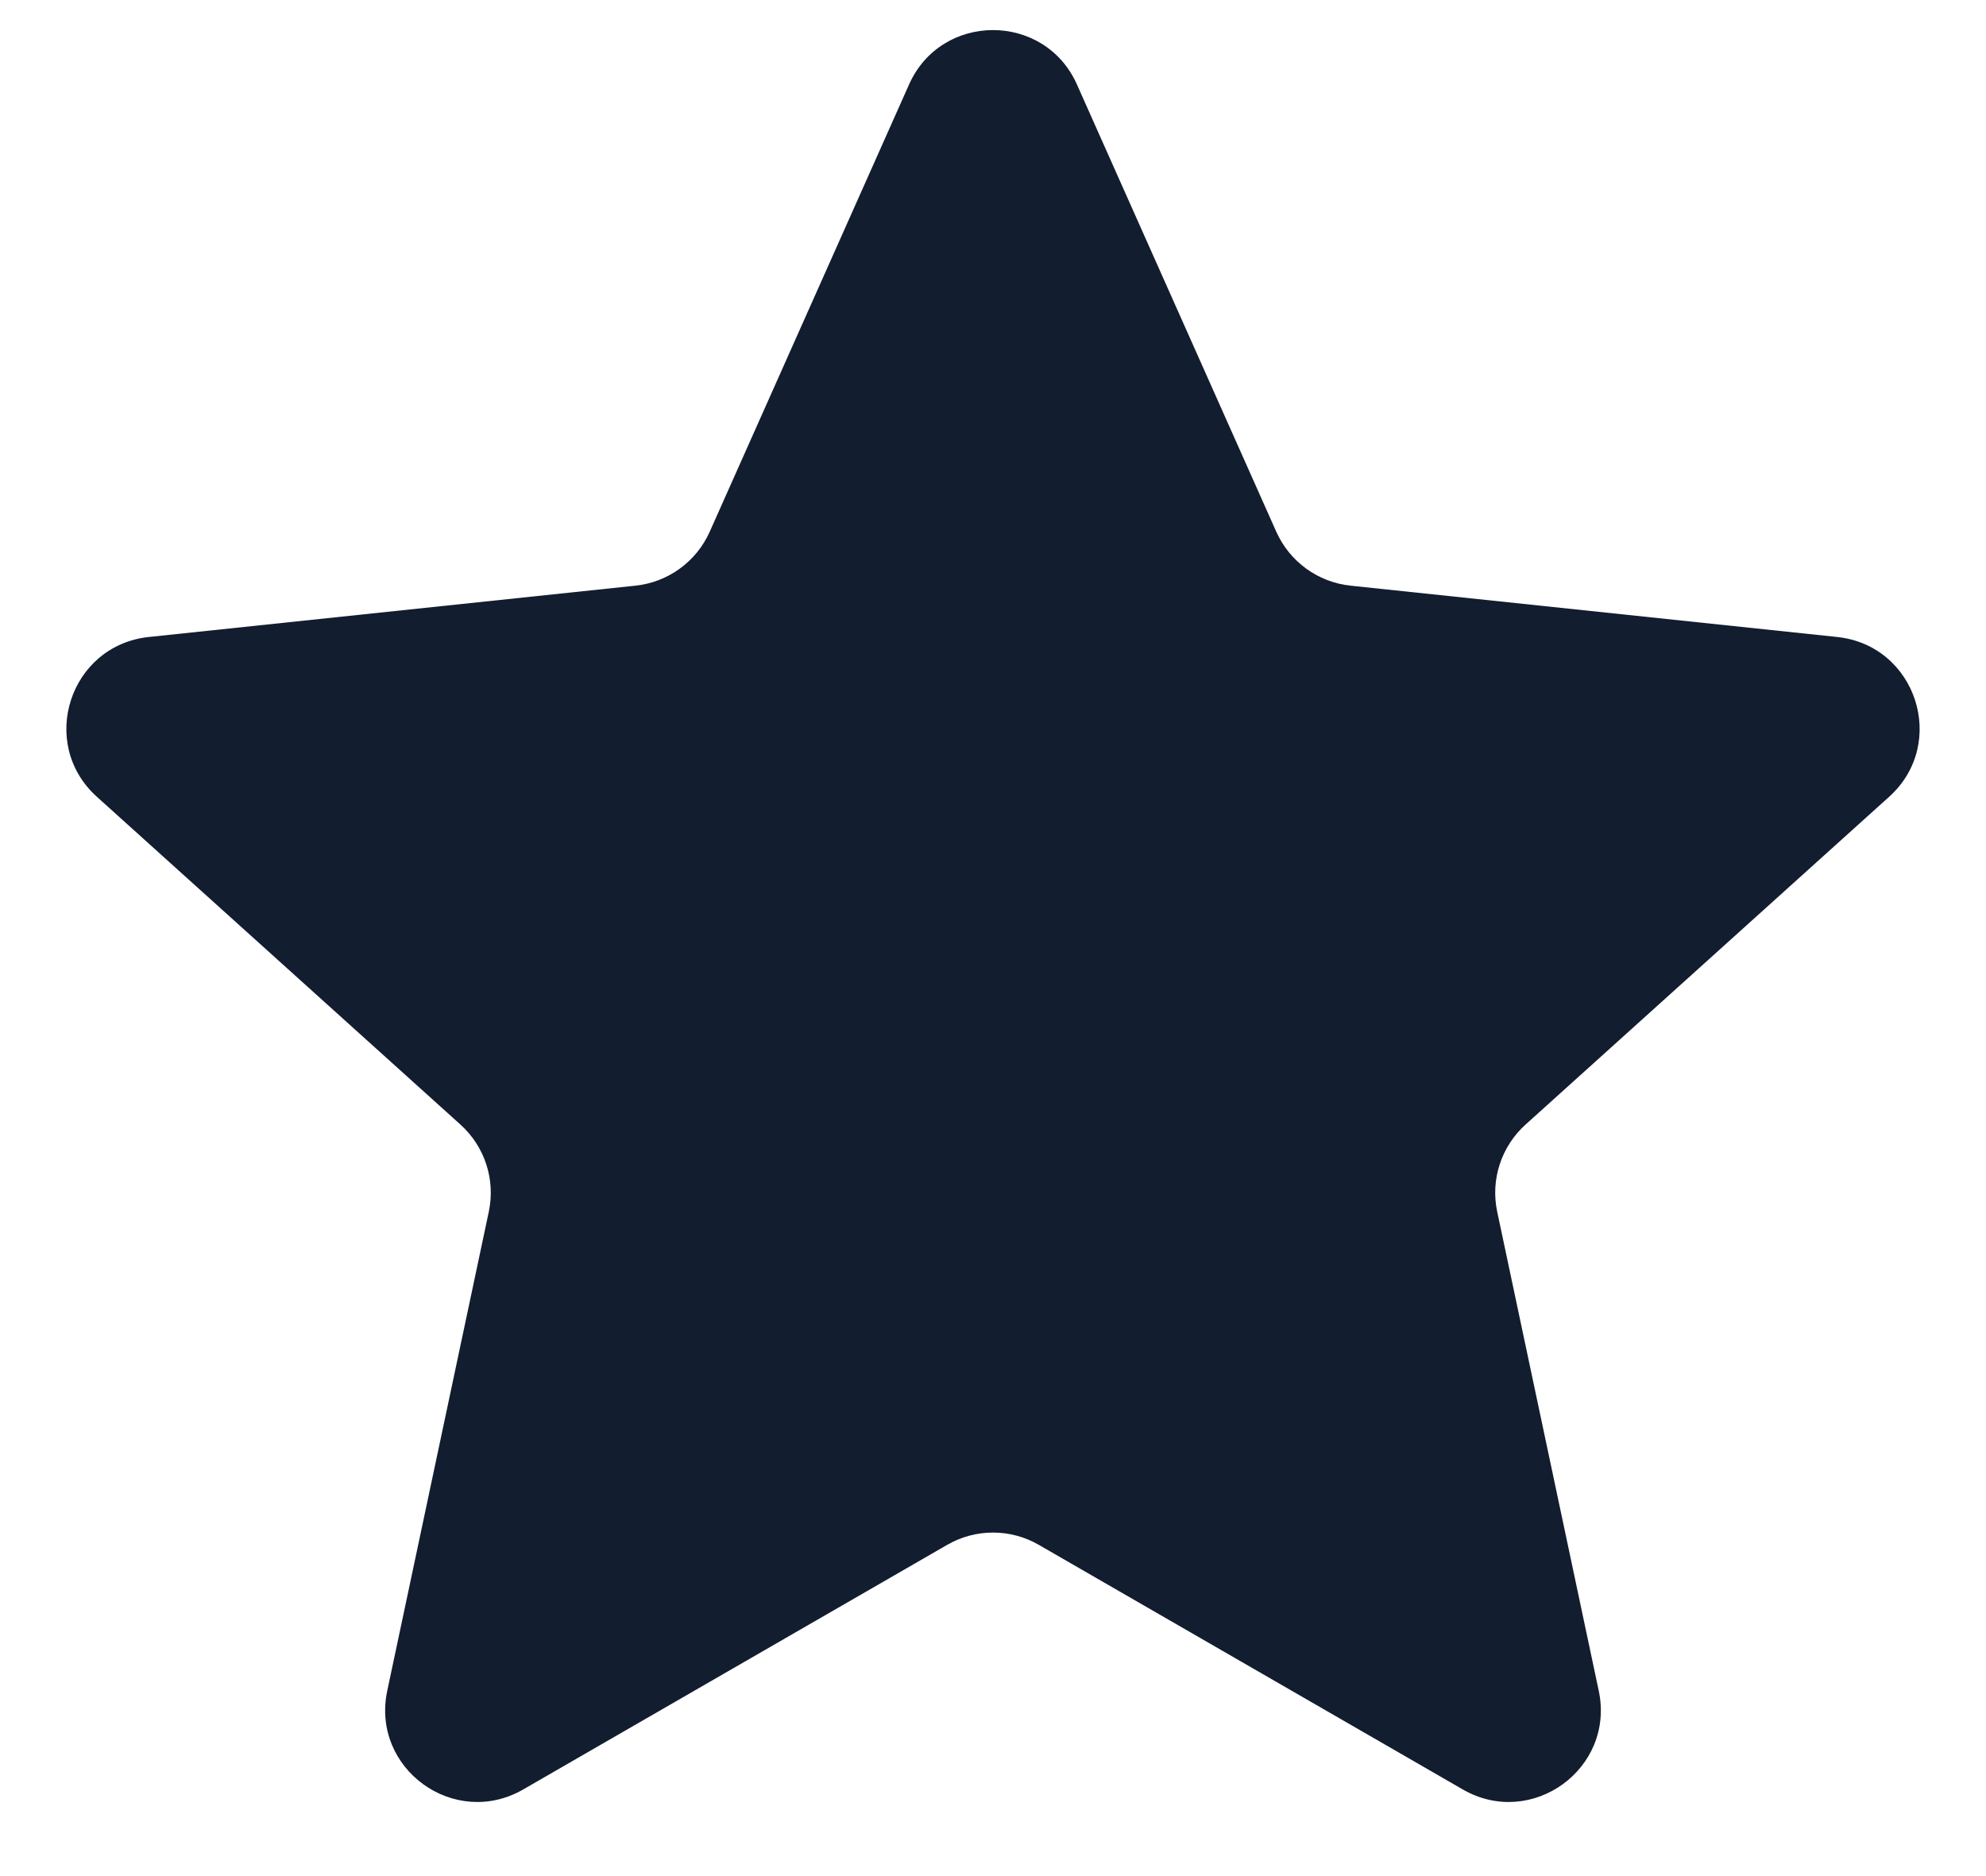 <svg width="18" height="17" viewBox="0 0 18 17" fill="none" xmlns="http://www.w3.org/2000/svg">
<path d="M8.239 0.766C8.532 0.108 9.468 0.108 9.761 0.766L11.567 4.817C11.688 5.089 11.945 5.276 12.241 5.307L16.651 5.772C17.369 5.848 17.658 6.737 17.122 7.22L13.827 10.19C13.606 10.389 13.508 10.69 13.57 10.981L14.49 15.32C14.64 16.026 13.883 16.575 13.258 16.215L9.416 13.999C9.159 13.85 8.841 13.85 8.584 13.999L4.742 16.215C4.117 16.575 3.36 16.026 3.51 15.32L4.43 10.981C4.492 10.69 4.394 10.389 4.173 10.19L0.878 7.22C0.342 6.737 0.631 5.848 1.349 5.772L5.759 5.307C6.055 5.276 6.312 5.089 6.433 4.817L8.239 0.766Z" fill="#121D2F"/>
</svg>
